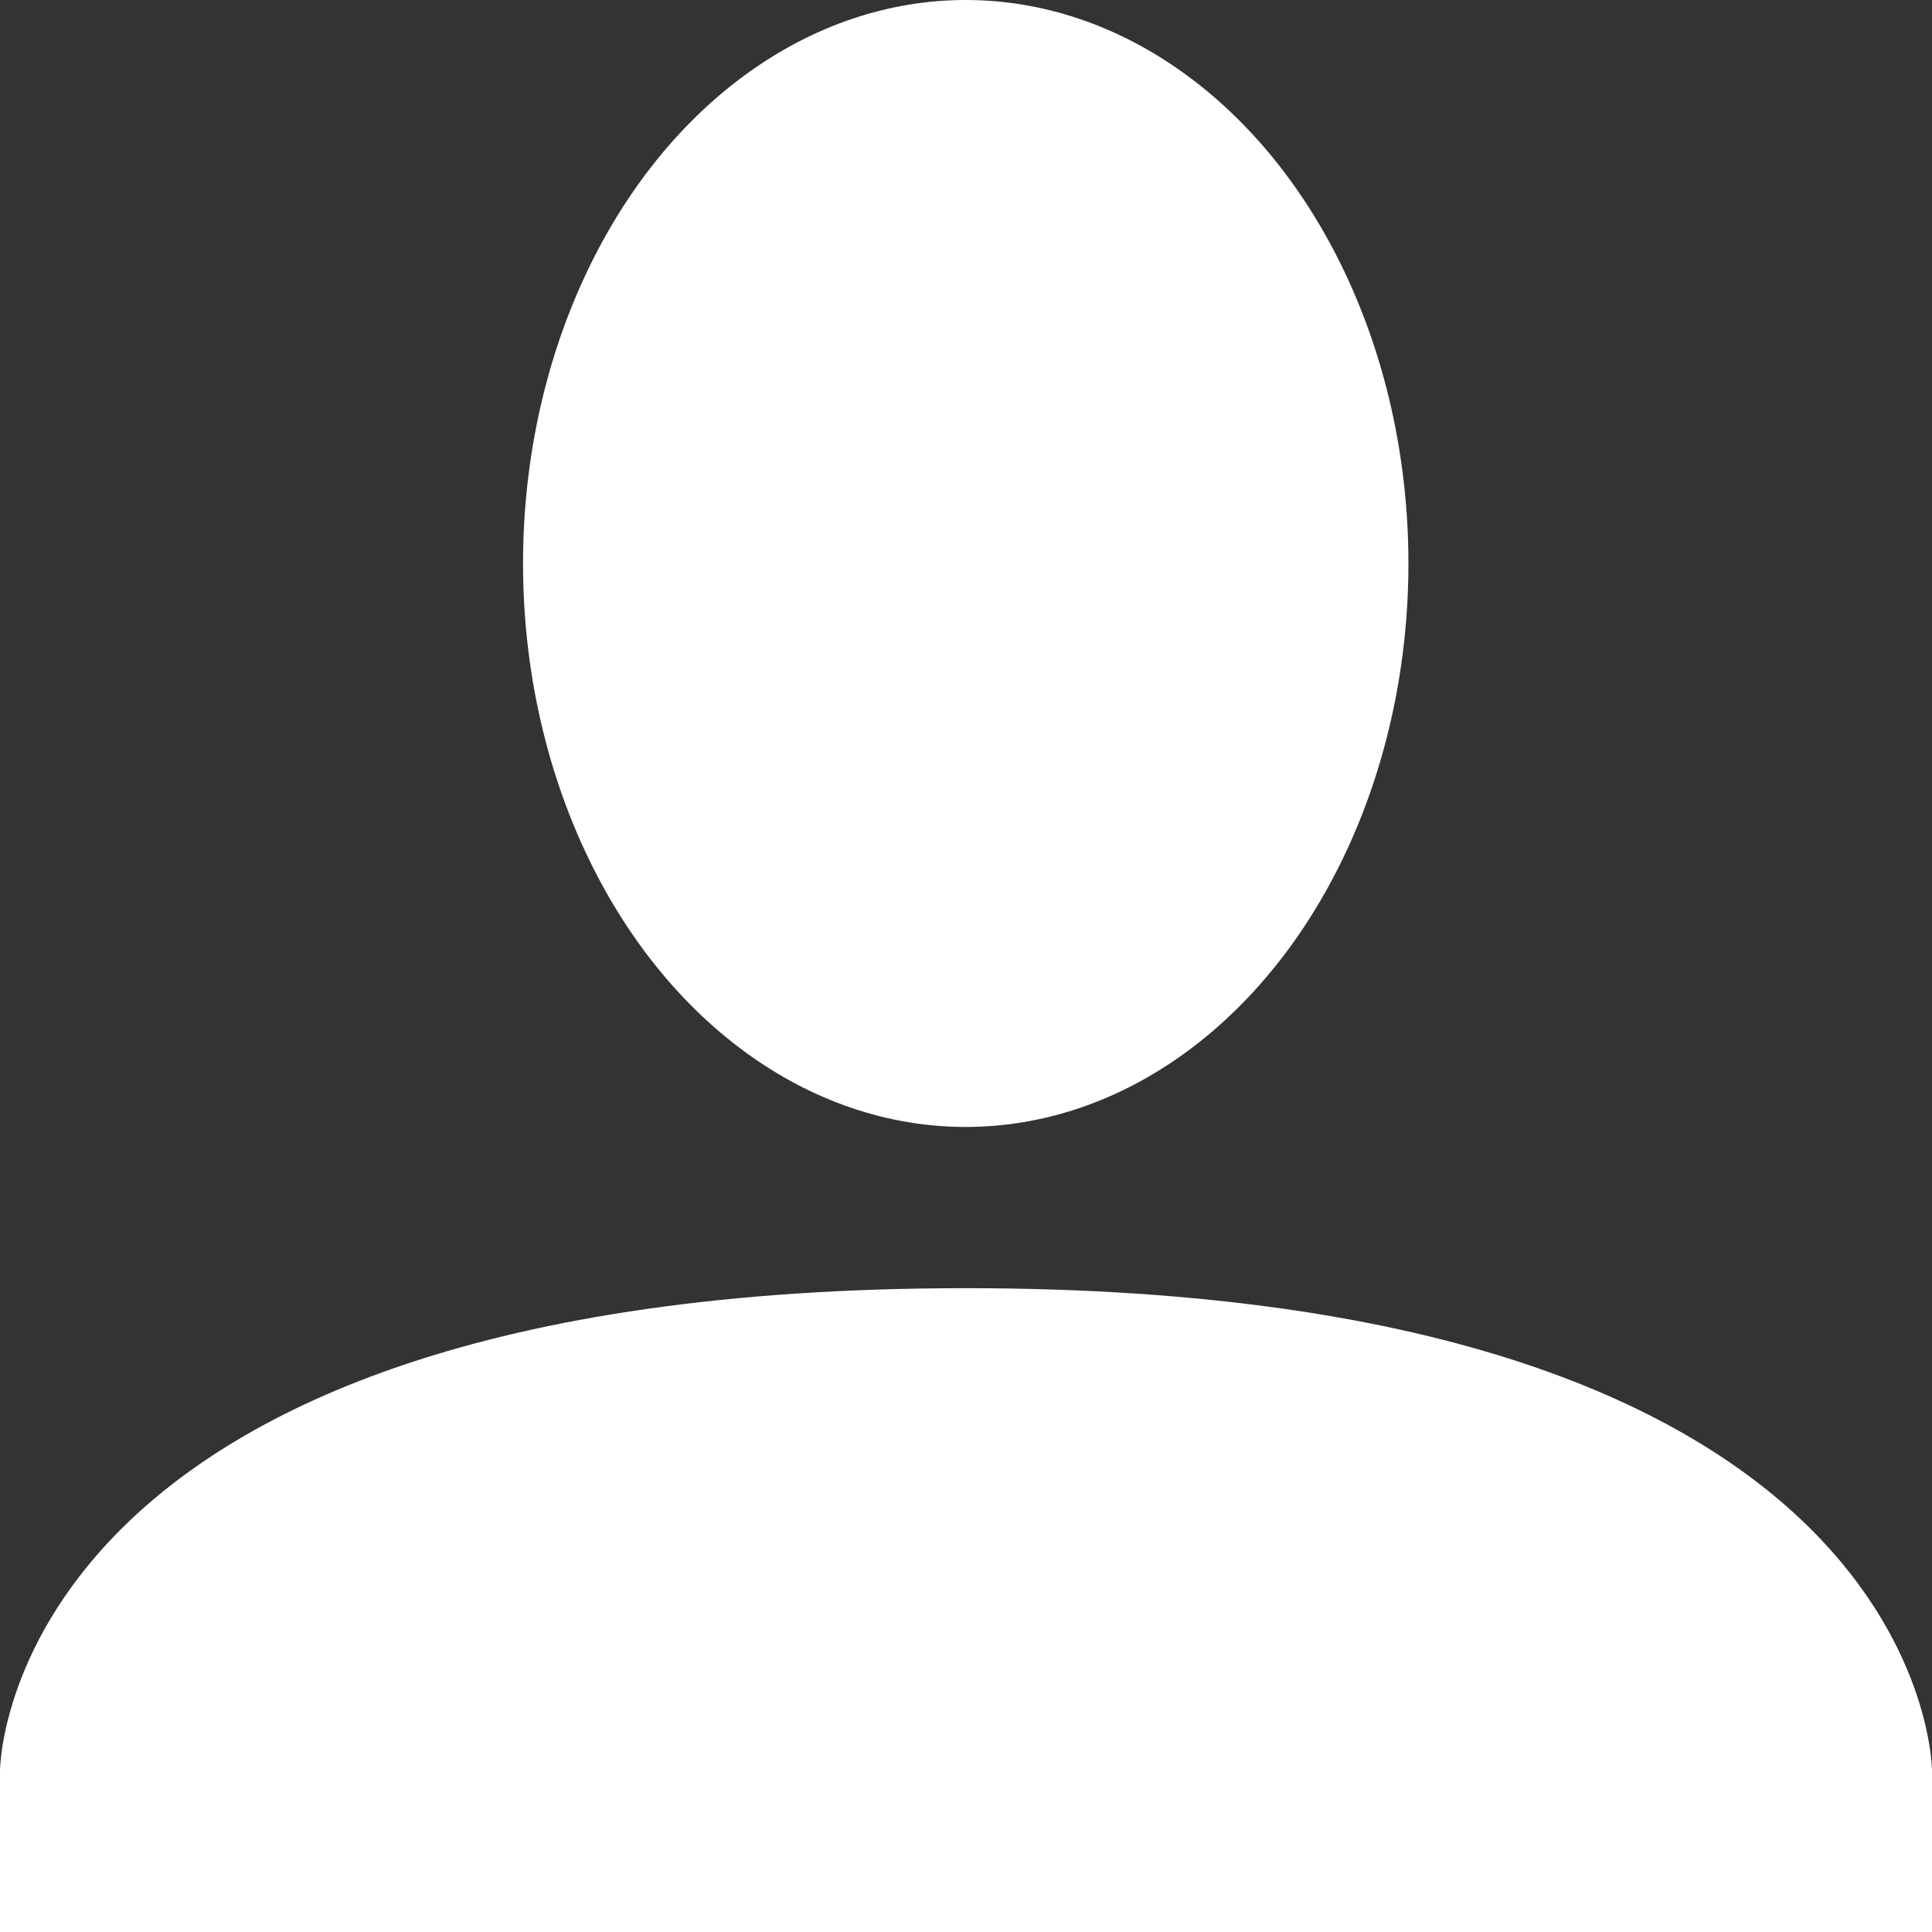 <svg xmlns="http://www.w3.org/2000/svg" viewBox="0 0 35.35 35.35"><rect x="0" y="0" width="35.35" height="35.35" fill="#333333" stroke="none"/><defs><style>.cls-1{fill:#fff;}</style></defs><title>web__stepvisit</title><g id="Layer_2" data-name="Layer 2"><g id="レイヤー_1" data-name="レイヤー 1"><ellipse class="cls-1" cx="17.67" cy="10.31" rx="8.1" ry="10.31"/><path class="cls-1" d="M17.67,23.57C0,23.57,0,32.4,0,32.4v3H35.35v-3S35.35,23.57,17.67,23.57Z"/></g></g></svg>